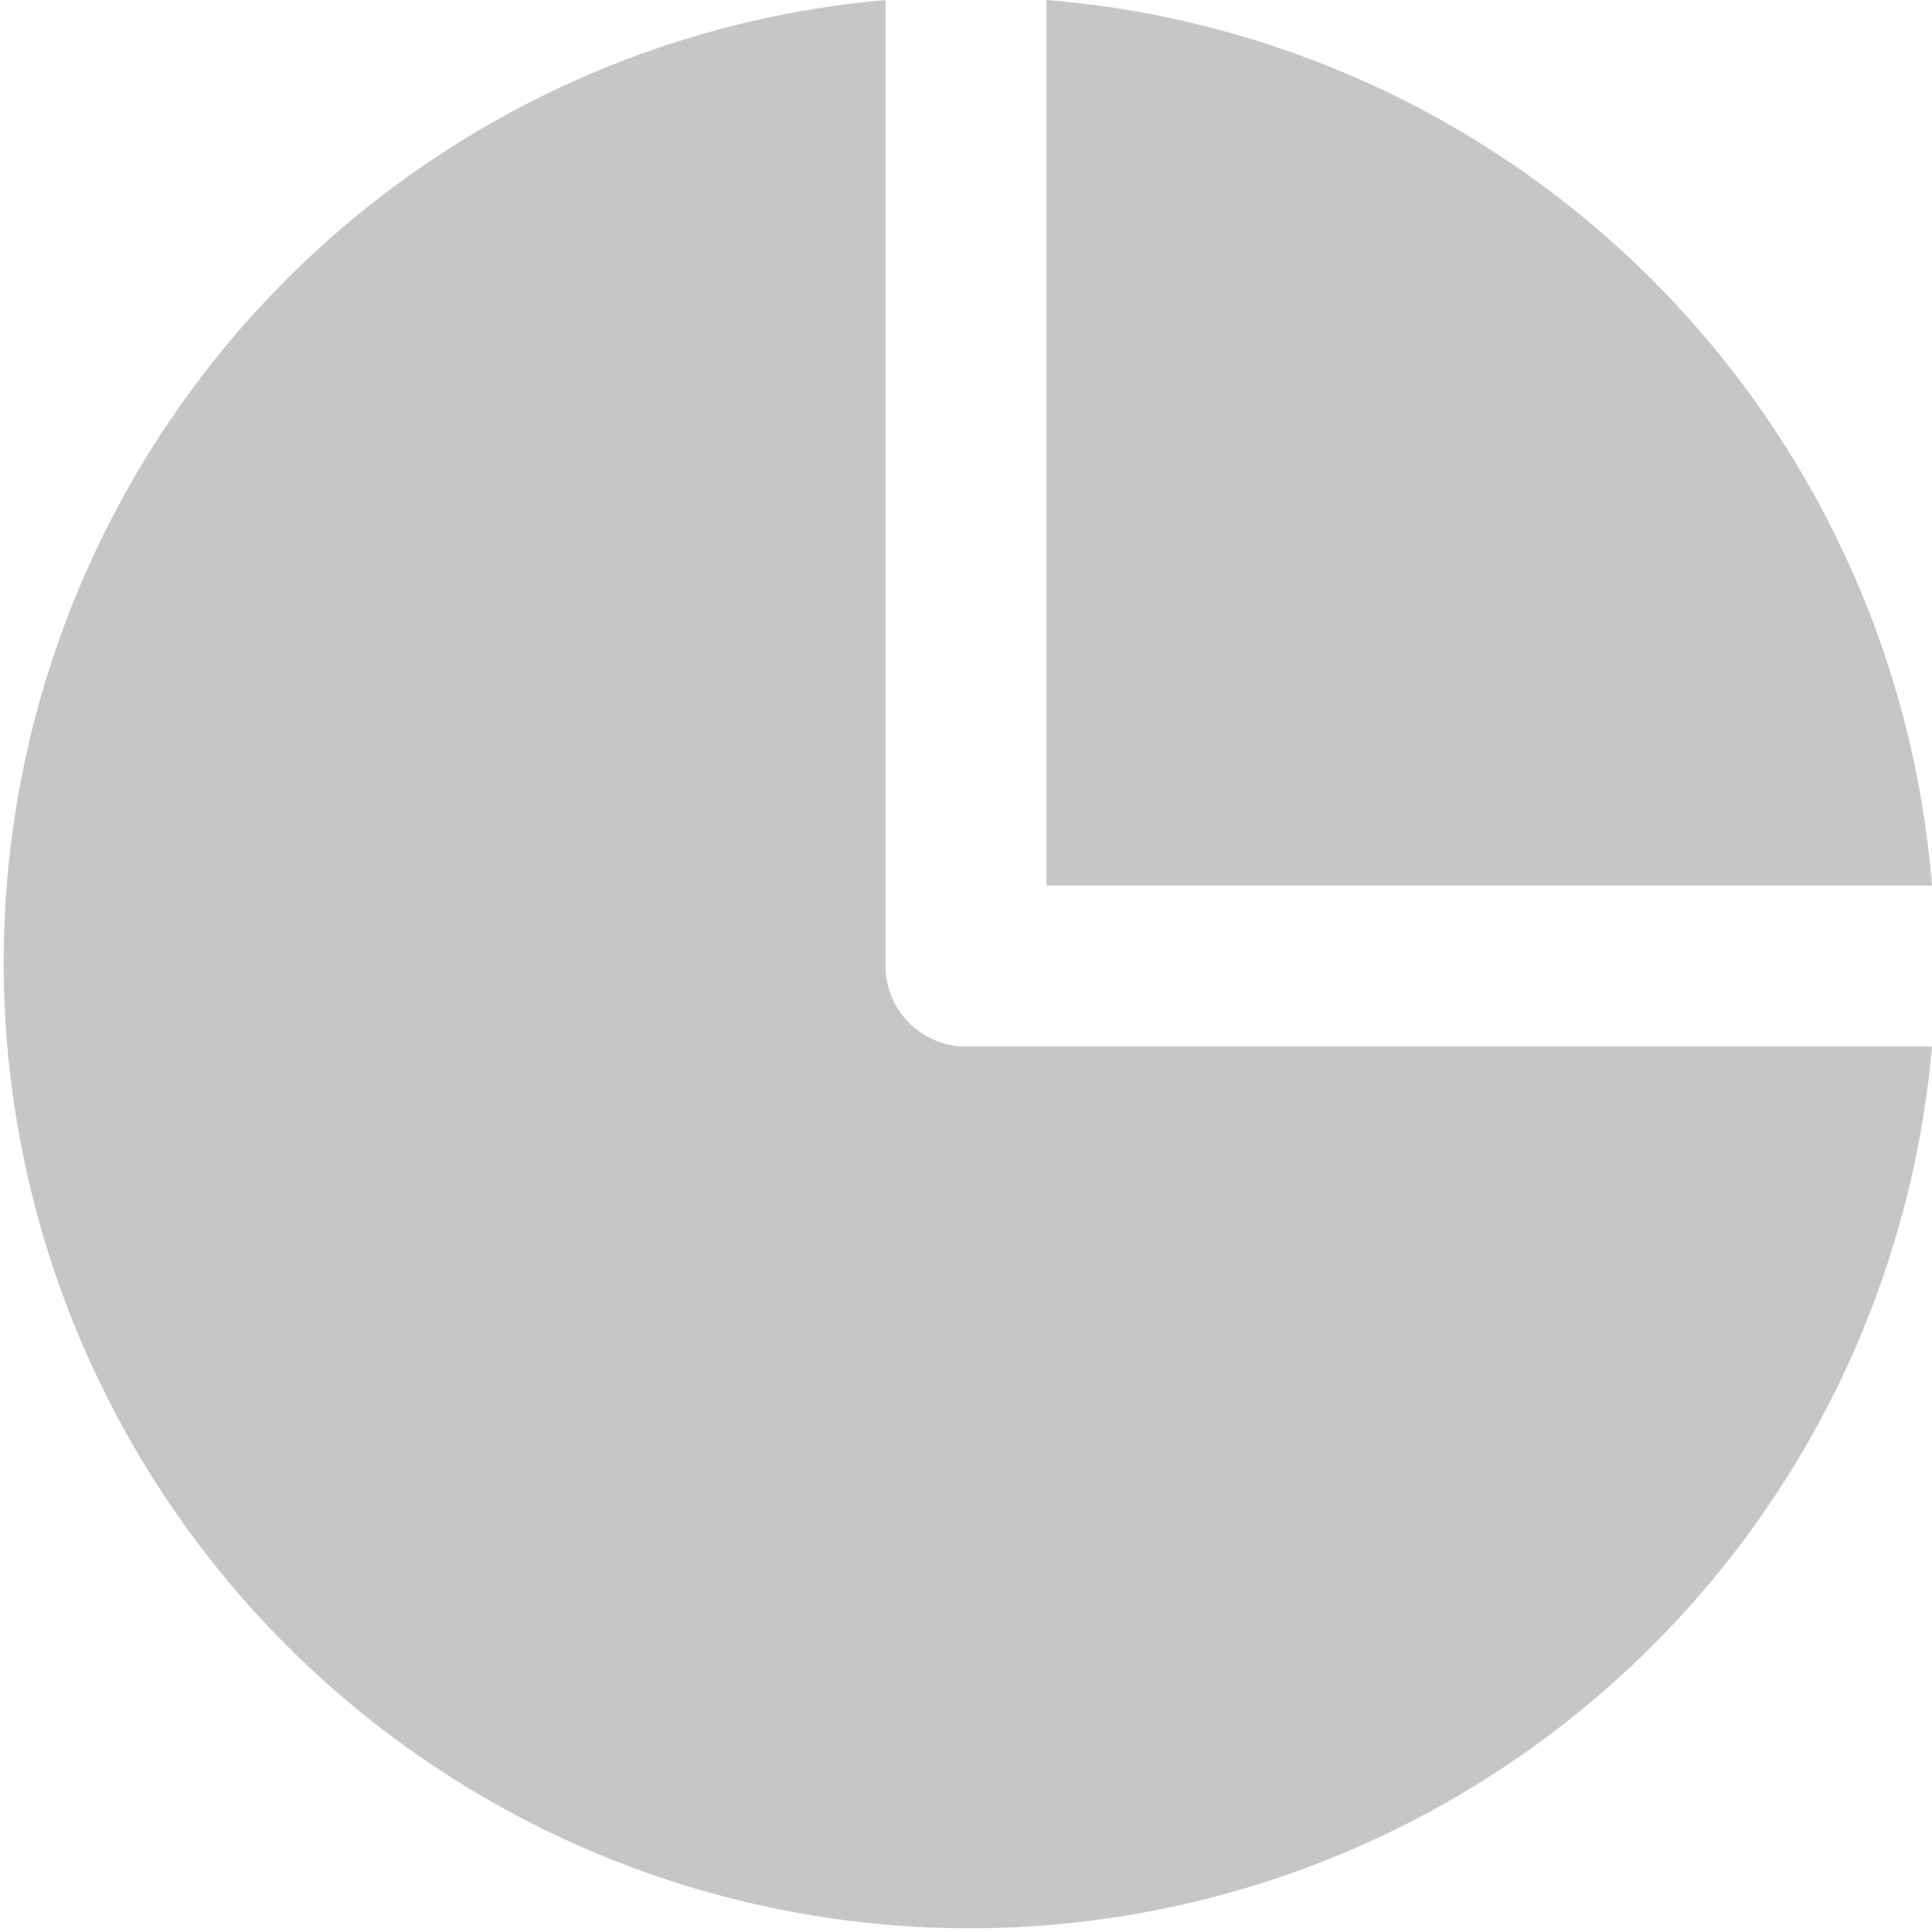 <svg xmlns="http://www.w3.org/2000/svg" width="24" height="24" viewBox="0 0 24 24" fill="none">
  <path d="M24 11H13V0C15.841 0.228 18.508 1.461 20.524 3.476C22.539 5.492 23.772 8.159 24 11Z" fill="#C6C6C6"/>
  <path d="M24 13C23.801 15.276 22.956 17.447 21.566 19.259C20.175 21.072 18.296 22.449 16.15 23.231C14.003 24.012 11.678 24.164 9.448 23.67C7.218 23.175 5.175 22.055 3.56 20.44C1.945 18.824 0.824 16.782 0.33 14.552C-0.165 12.321 -0.012 9.997 0.769 7.85C1.55 5.704 2.928 3.825 4.74 2.434C6.553 1.043 8.724 0.199 11 0V12C11 12.265 11.105 12.52 11.293 12.707C11.48 12.895 11.735 13 12 13H24Z" fill="#C6C6C6"/>
</svg>